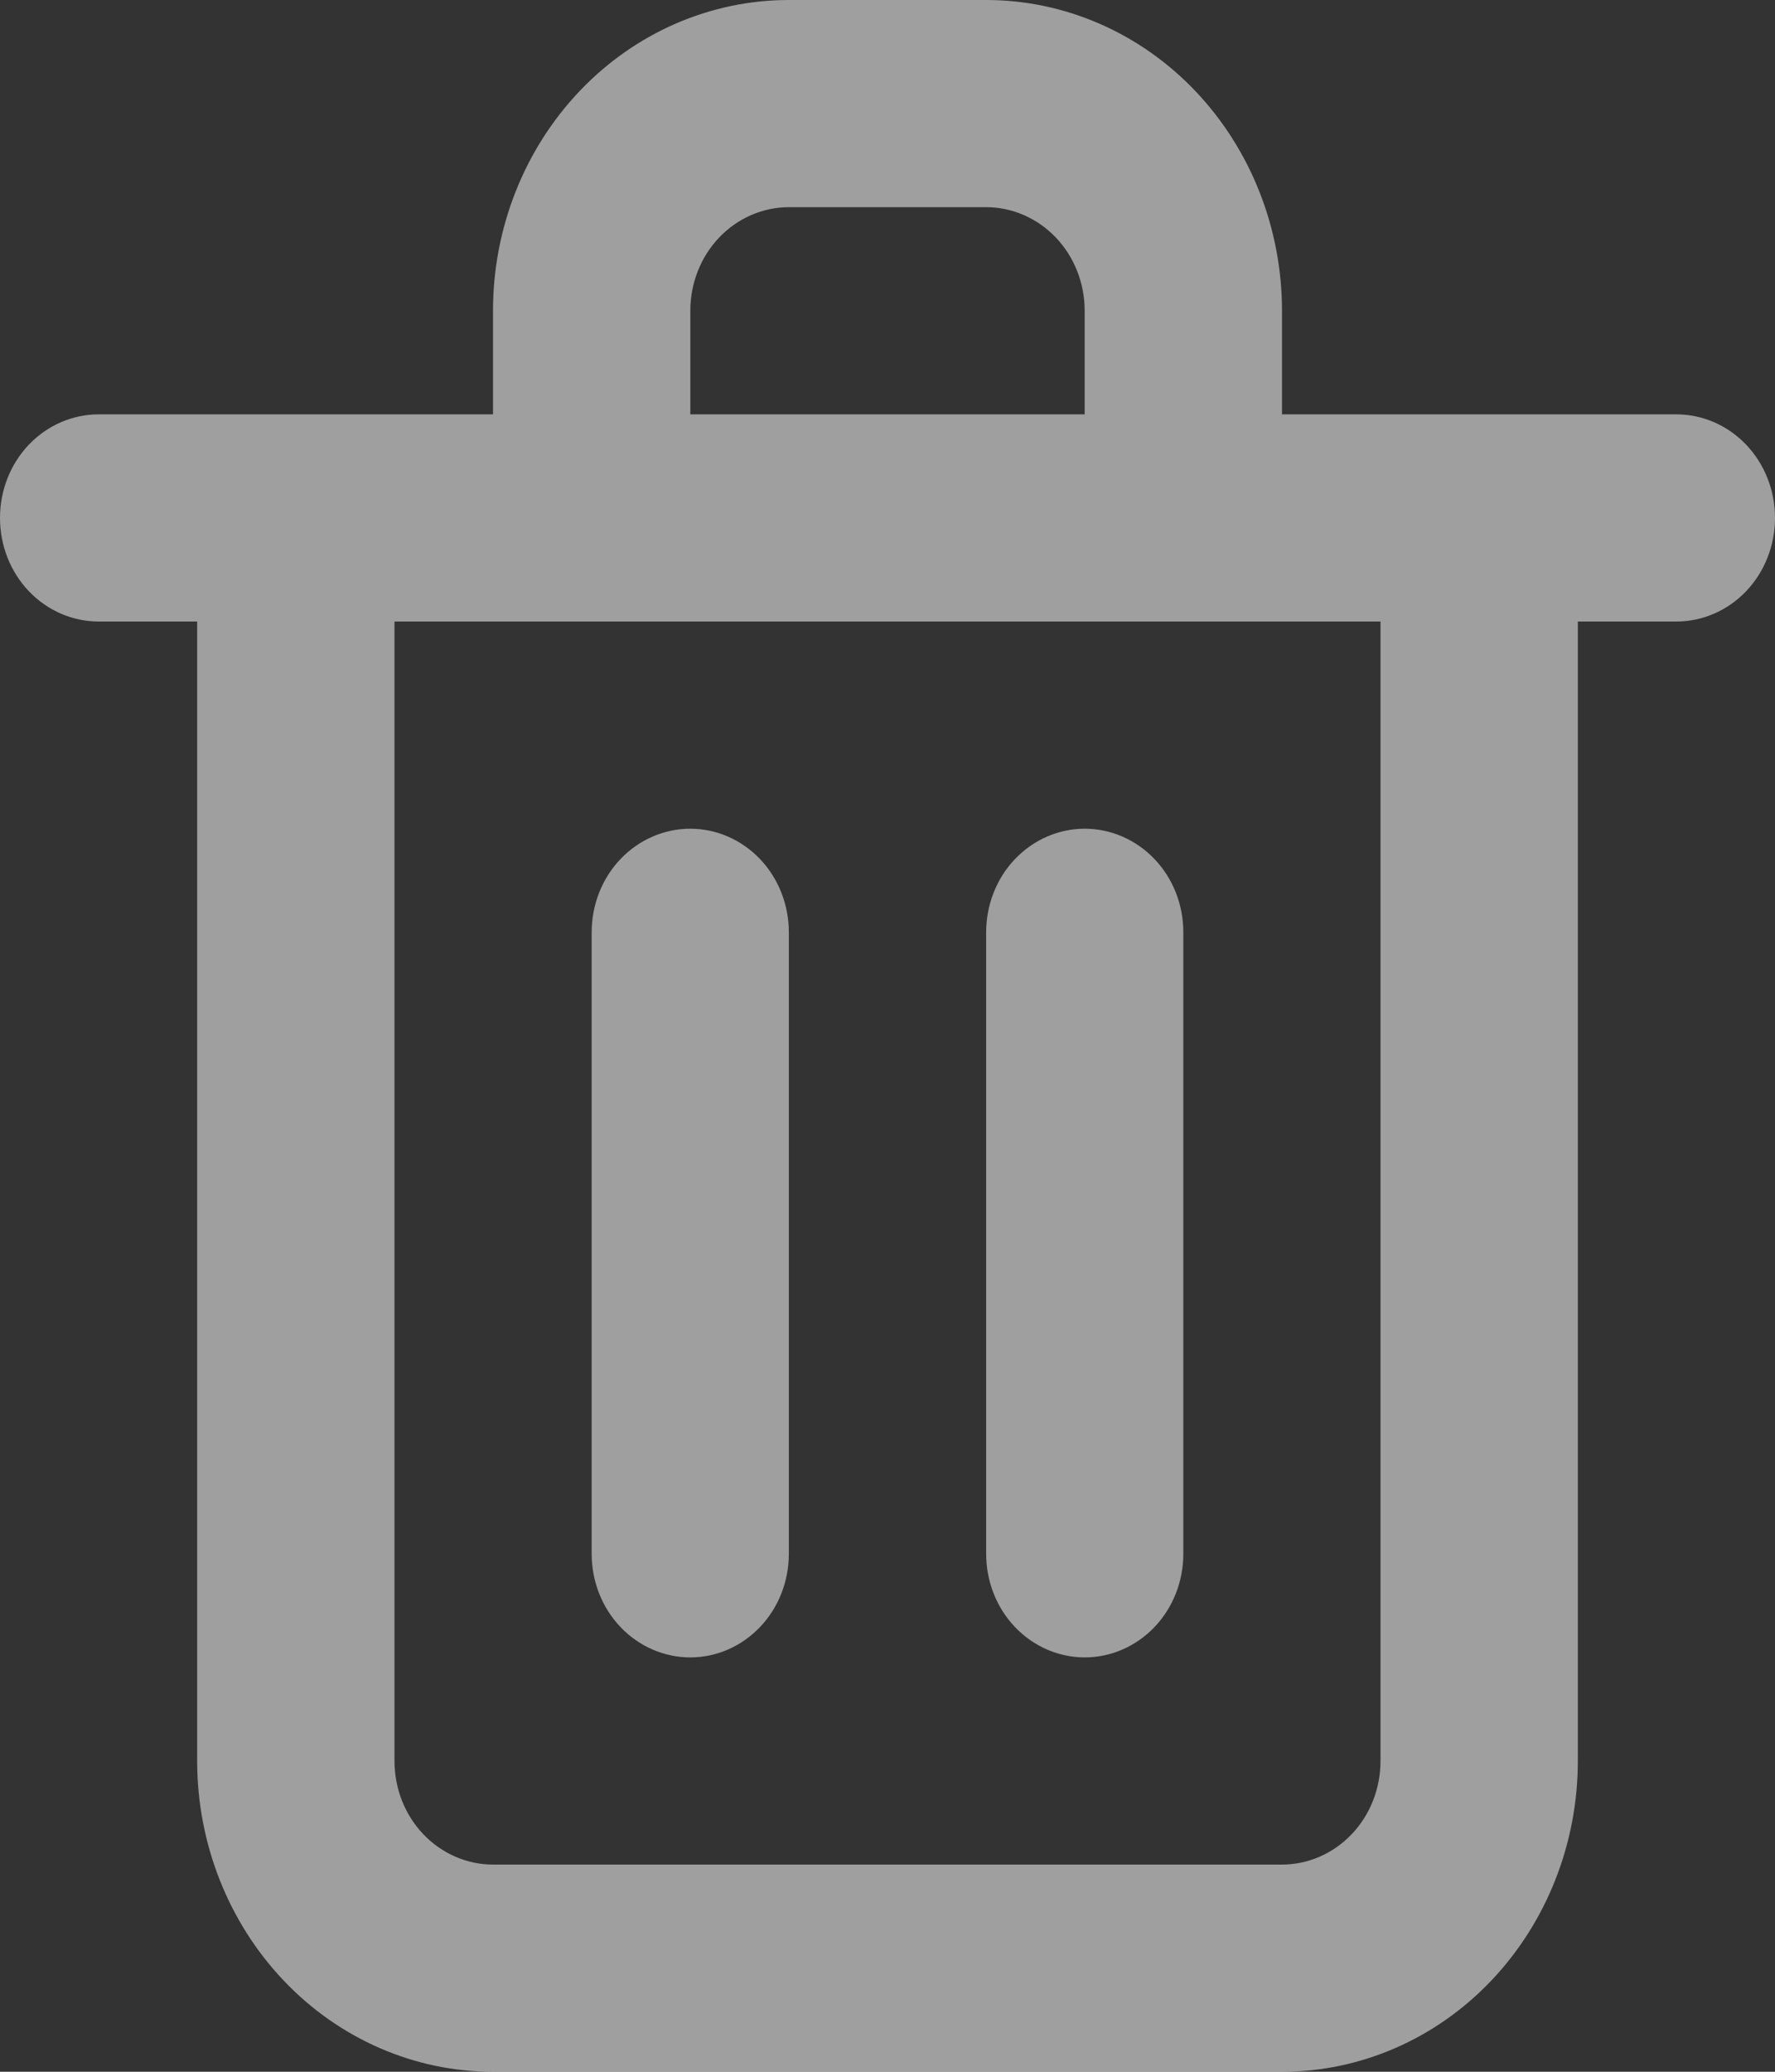 <svg width="12" height="14" viewBox="0 0 12 14" fill="none" xmlns="http://www.w3.org/2000/svg">
<rect x="0" y="0" width="12" height="14" fill="#333333" stroke="none"/>
<path d="M4.667 11.2C4.843 11.2 5.013 11.126 5.138 10.995C5.263 10.864 5.333 10.686 5.333 10.5V6.3C5.333 6.114 5.263 5.936 5.138 5.805C5.013 5.674 4.843 5.6 4.667 5.6C4.49 5.6 4.32 5.674 4.195 5.805C4.07 5.936 4 6.114 4 6.3V10.5C4 10.686 4.07 10.864 4.195 10.995C4.32 11.126 4.49 11.2 4.667 11.2ZM11.333 2.8H8.667V2.1C8.667 1.543 8.456 1.009 8.081 0.615C7.706 0.221 7.197 0 6.667 0H5.333C4.803 0 4.294 0.221 3.919 0.615C3.544 1.009 3.333 1.543 3.333 2.1V2.8H0.667C0.49 2.8 0.32 2.874 0.195 3.005C0.07 3.136 0 3.314 0 3.5C0 3.686 0.07 3.864 0.195 3.995C0.32 4.126 0.49 4.2 0.667 4.2H1.333V11.9C1.333 12.457 1.544 12.991 1.919 13.385C2.294 13.779 2.803 14 3.333 14H8.667C9.197 14 9.706 13.779 10.081 13.385C10.456 12.991 10.667 12.457 10.667 11.9V4.2H11.333C11.51 4.2 11.68 4.126 11.805 3.995C11.93 3.864 12 3.686 12 3.5C12 3.314 11.93 3.136 11.805 3.005C11.68 2.874 11.51 2.8 11.333 2.8ZM4.667 2.1C4.667 1.914 4.737 1.736 4.862 1.605C4.987 1.474 5.157 1.4 5.333 1.4H6.667C6.843 1.4 7.013 1.474 7.138 1.605C7.263 1.736 7.333 1.914 7.333 2.1V2.8H4.667V2.1ZM9.333 11.9C9.333 12.086 9.263 12.264 9.138 12.395C9.013 12.526 8.843 12.6 8.667 12.6H3.333C3.157 12.6 2.987 12.526 2.862 12.395C2.737 12.264 2.667 12.086 2.667 11.9V4.2H9.333V11.9ZM7.333 11.2C7.51 11.2 7.68 11.126 7.805 10.995C7.93 10.864 8 10.686 8 10.5V6.3C8 6.114 7.93 5.936 7.805 5.805C7.68 5.674 7.51 5.6 7.333 5.6C7.157 5.6 6.987 5.674 6.862 5.805C6.737 5.936 6.667 6.114 6.667 6.3V10.5C6.667 10.686 6.737 10.864 6.862 10.995C6.987 11.126 7.157 11.2 7.333 11.2Z" fill="white" fill-opacity="0.53"/>
</svg>
